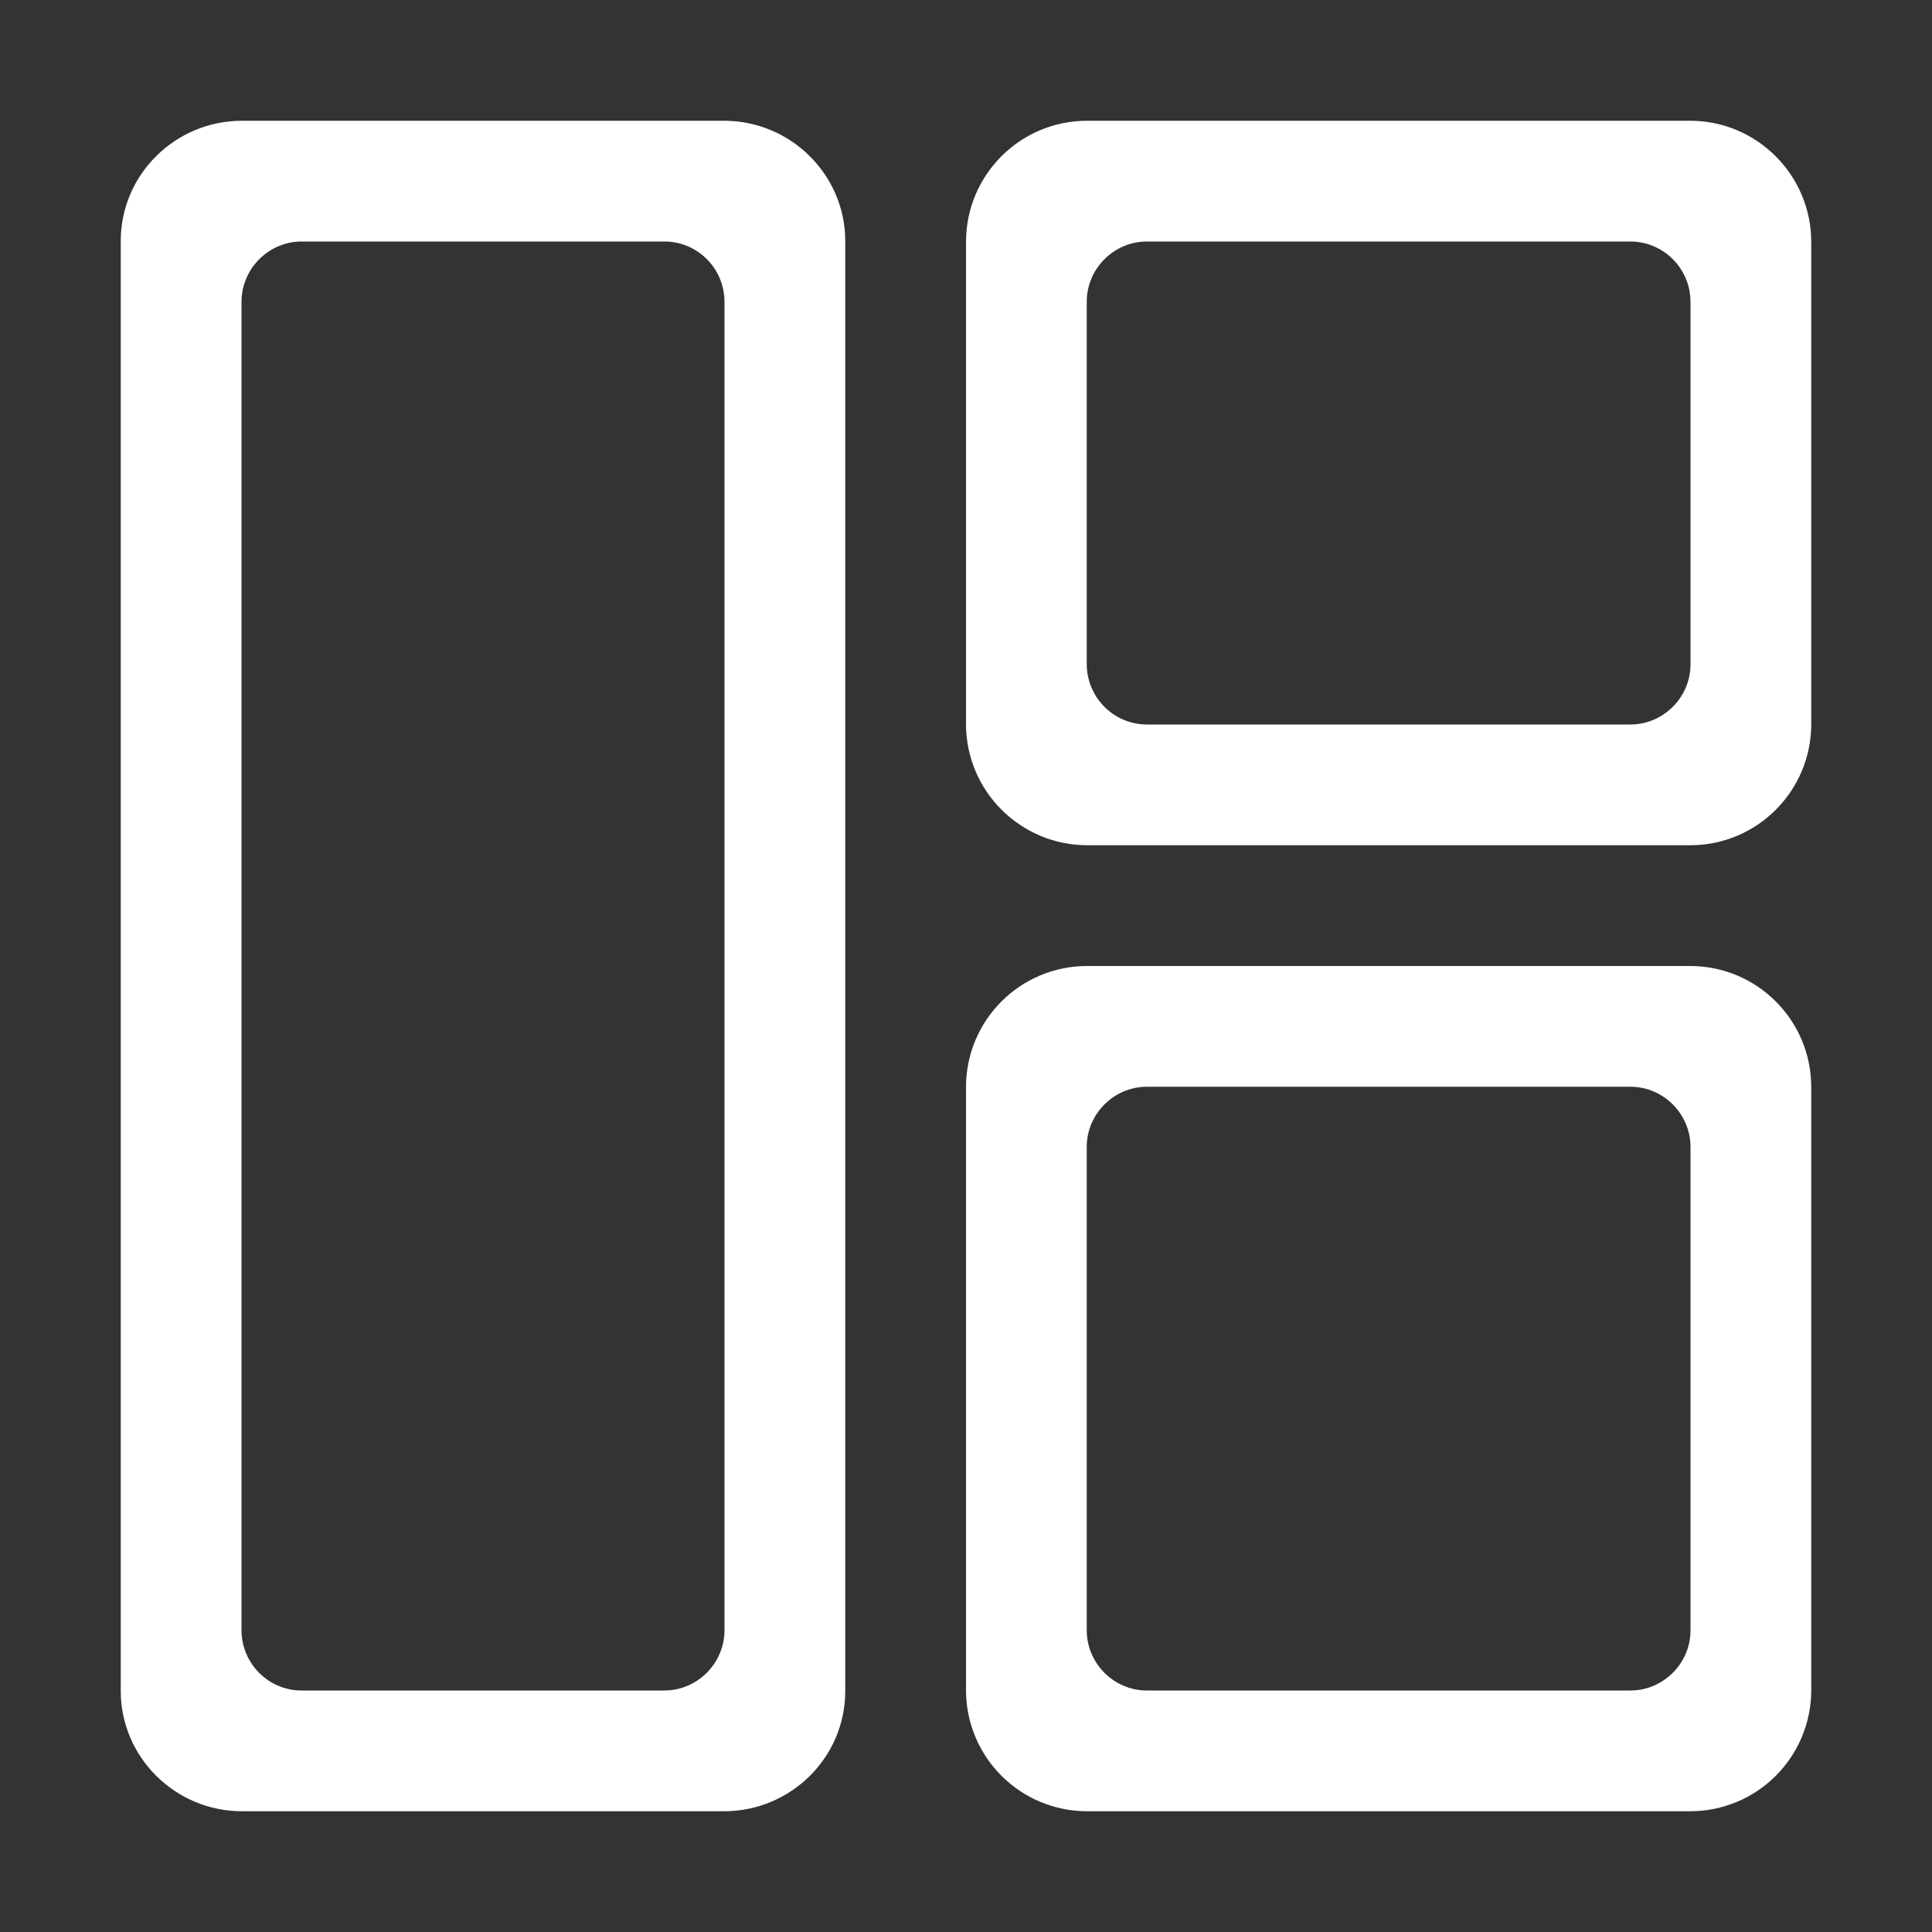 <?xml version="1.0" encoding="UTF-8"?>
<svg width="14px" height="14px" viewBox="0 0 14 14" version="1.1" xmlns="http://www.w3.org/2000/svg" xmlns:xlink="http://www.w3.org/1999/xlink">
    <rect x="0" y="0" width="14" height="14" fill="#333333" stroke="none"/>
    <title></title>
    <g id="-1" stroke="none" stroke-width="1" fill="none" fill-rule="evenodd">
        <g id="nexusaiicon" transform="translate(-364, -492)" fill-rule="nonzero">
            <g id="-4" transform="translate(345, 475)">
                <g id="-3" transform="translate(15, 13)">
                    <g id="" transform="translate(4, 4)">
                        <rect id="" fill="#000000" opacity="0" x="0" y="0" width="14" height="14"></rect>
                        <path d="M0.875,1.746 C0.875,1.265 1.27,0.875 1.754,0.875 L5.246,0.875 C5.732,0.875 6.125,1.269 6.125,1.746 L6.125,12.254 C6.125,12.736 5.73,13.125 5.246,13.125 L1.754,13.125 C1.268,13.125 0.875,12.731 0.875,12.254 L0.875,1.746 L0.875,1.746 Z M1.75,2.188 L1.75,11.812 C1.75,12.054 1.945,12.25 2.186,12.25 L4.814,12.25 C5.052,12.25 5.25,12.054 5.25,11.812 L5.25,2.188 C5.25,1.946 5.055,1.75 4.814,1.75 L2.186,1.75 C1.948,1.75 1.75,1.946 1.75,2.188 L1.75,2.188 Z M7,1.754 C7,1.268 7.392,0.875 7.878,0.875 L12.247,0.875 C12.732,0.875 13.125,1.27 13.125,1.754 L13.125,5.246 C13.125,5.732 12.733,6.125 12.247,6.125 L7.878,6.125 C7.393,6.124 7,5.731 7,5.246 L7,1.754 L7,1.754 Z M7.875,2.186 L7.875,4.814 C7.876,5.054 8.07,5.249 8.31,5.25 L11.815,5.25 C12.051,5.25 12.25,5.055 12.25,4.814 L12.25,2.186 C12.249,1.946 12.055,1.751 11.815,1.75 L8.31,1.75 C8.074,1.75 7.875,1.945 7.875,2.186 L7.875,2.186 Z M7,7.878 C7,7.393 7.392,7 7.878,7 L12.247,7 C12.732,7 13.125,7.392 13.125,7.878 L13.125,12.247 C13.125,12.48 13.033,12.703 12.868,12.868 C12.703,13.033 12.48,13.125 12.247,13.125 L7.878,13.125 C7.645,13.125 7.422,13.033 7.257,12.868 C7.092,12.703 7,12.48 7,12.247 L7,7.878 Z M7.875,8.311 L7.875,11.815 C7.875,12.051 8.07,12.25 8.31,12.25 L11.815,12.25 C12.051,12.25 12.25,12.055 12.25,11.815 L12.25,8.31 C12.25,8.074 12.055,7.875 11.815,7.875 L8.31,7.875 C8.074,7.875 7.875,8.07 7.875,8.31 L7.875,8.311 Z" id="" fill="#FFFFFF"></path>
                    </g>
                </g>
            </g>
        </g>
    </g>
</svg>

